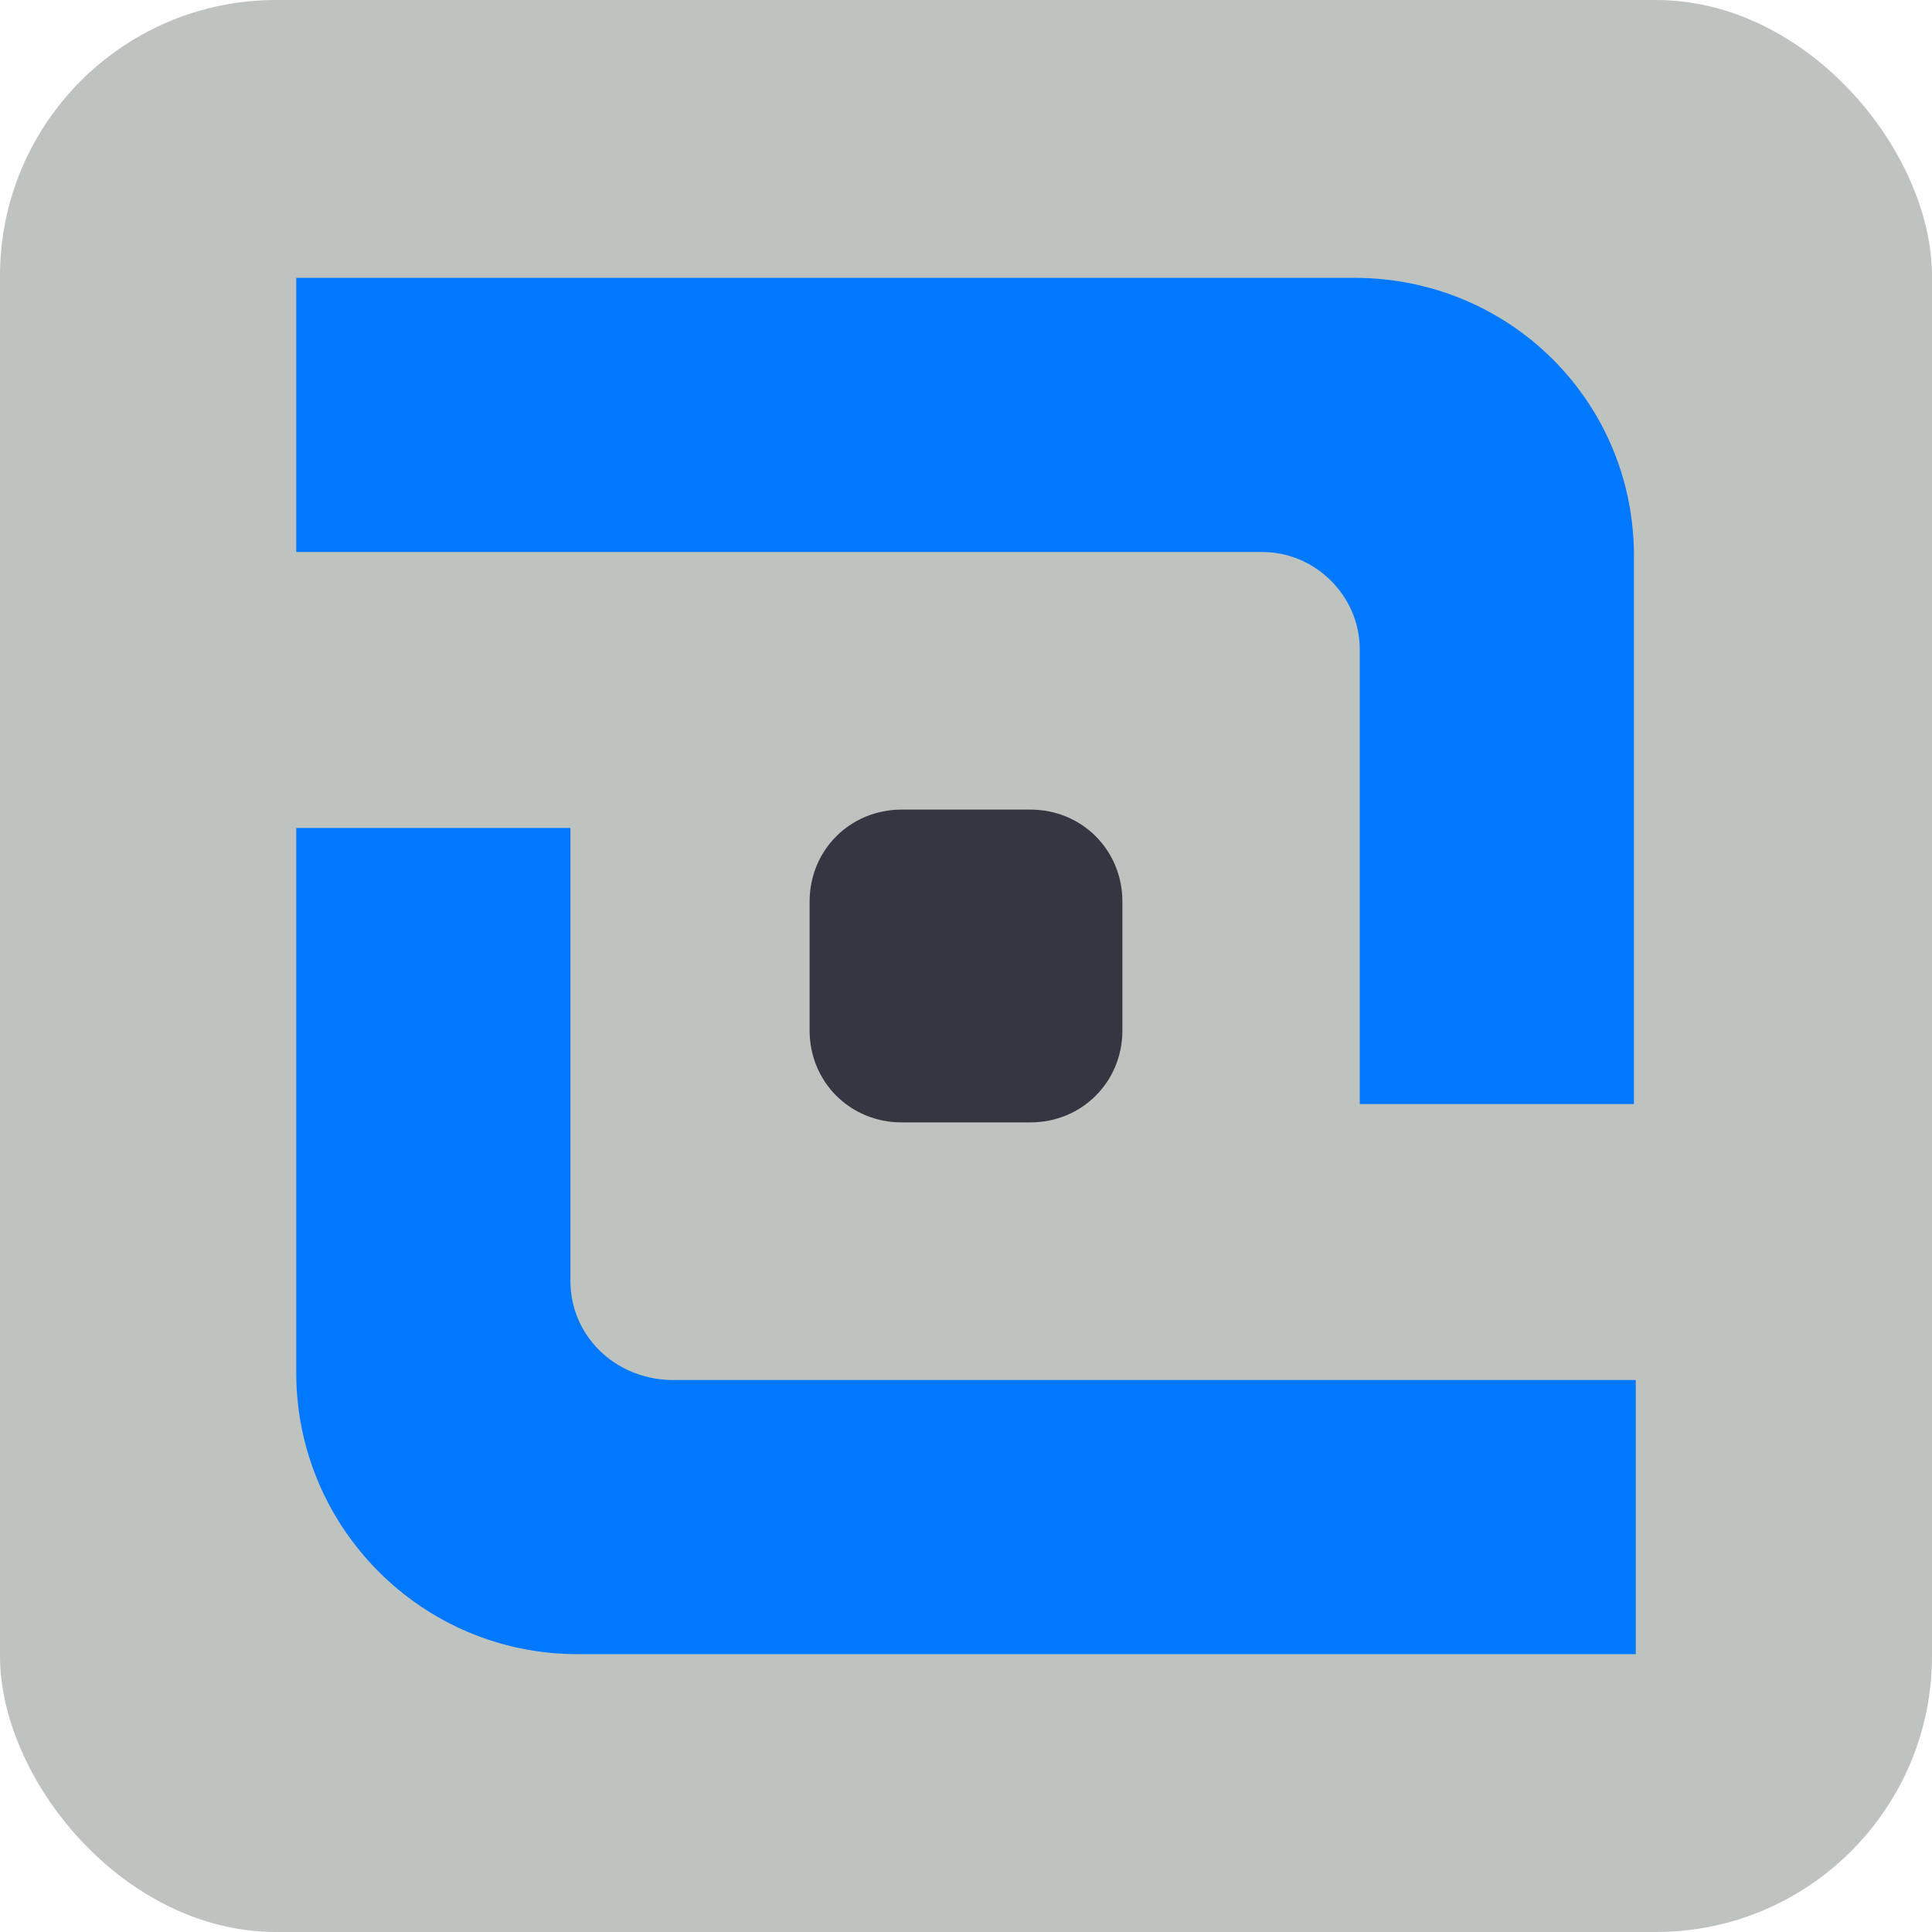 <?xml version="1.0" encoding="UTF-8" standalone="no"?>
<!-- Generator: Adobe Illustrator 20.1.0, SVG Export Plug-In . SVG Version: 6.00 Build 0)  -->

<svg
   xmlns:dc="http://purl.org/dc/elements/1.1/"
   xmlns:cc="http://creativecommons.org/ns#"
   xmlns:rdf="http://www.w3.org/1999/02/22-rdf-syntax-ns#"
   xmlns:svg="http://www.w3.org/2000/svg"
   xmlns="http://www.w3.org/2000/svg"
   xmlns:sodipodi="http://sodipodi.sourceforge.net/DTD/sodipodi-0.dtd"
   xmlns:inkscape="http://www.inkscape.org/namespaces/inkscape"
   version="1.1"
   id="Ebene_1"
   x="0px"
   y="0px"
   viewBox="0 0 105 105"
   xml:space="preserve"
   inkscape:version="0.91 r13725"
   sodipodi:docname="RAFCON_figurative_mark.svg"
   width="105"
   height="105"><defs
     id="defs19" /><sodipodi:namedview
     pagecolor="#ffffff"
     bordercolor="#666666"
     borderopacity="1"
     objecttolerance="10"
     gridtolerance="10"
     guidetolerance="10"
     inkscape:pageopacity="0"
     inkscape:pageshadow="2"
     inkscape:window-width="1920"
     inkscape:window-height="1111"
     id="namedview17"
     showgrid="false"
     inkscape:snap-object-midpoints="true"
     inkscape:snap-center="true"
     inkscape:snap-text-baseline="true"
     inkscape:snap-page="true"
     inkscape:zoom="3.9265224"
     inkscape:cx="72.357253"
     inkscape:cy="50.209797"
     inkscape:window-x="0"
     inkscape:window-y="27"
     inkscape:window-maximized="1"
     inkscape:current-layer="Ebene_1" /><style
     type="text/css"
     id="style3">
	.st0{fill:#0078FF;}
	.st1{fill:#323741;}
</style><rect
     id="rect3349"
     width="105"
     height="105"
     x="0"
     y="0"
     rx="15"
     ry="15"
     style="fill:#bec3c0;fill-opacity:1" /><g
     id="g5"
     transform="translate(-33.3,-32.5)"><g
       id="g7"><path
         class="st0"
         d="m 64.3,102.1 0,-24.6 -14.9,0 0,29.6 c 0,8.4 6.8,15.3 15.3,15.3 l 57.5,0 0,-14.9 -52.5,0 c -3,-0.1 -5.4,-2.4 -5.4,-5.4 z"
         id="path9"
         inkscape:connector-curvature="0"
         style="fill:#0078ff" /></g><g
       id="g11"><path
         class="st0"
         d="m 106.9,47.6 -57.5,0 0,14.9 52.5,0 c 2.9,0 5.3,2.4 5.3,5.3 l 0,24.7 14.9,0 0,-29.6 c 0.1,-8.5 -6.7,-15.3 -15.2,-15.3 z"
         id="path13"
         inkscape:connector-curvature="0"
         style="fill:#0078ff" /></g></g><path
     class="st1"
     d="m 49,44 7,0 c 2.8,0 5,2.2 5,5 l 0,7 c 0,2.8 -2.2,5 -5,5 l -7,0 c -2.8,0 -5,-2.2 -5,-5 l 0,-7 c 0,-2.8 2.2,-5 5,-5 z"
     id="path15"
     inkscape:connector-curvature="0"
     style="fill:#323741" /></svg>